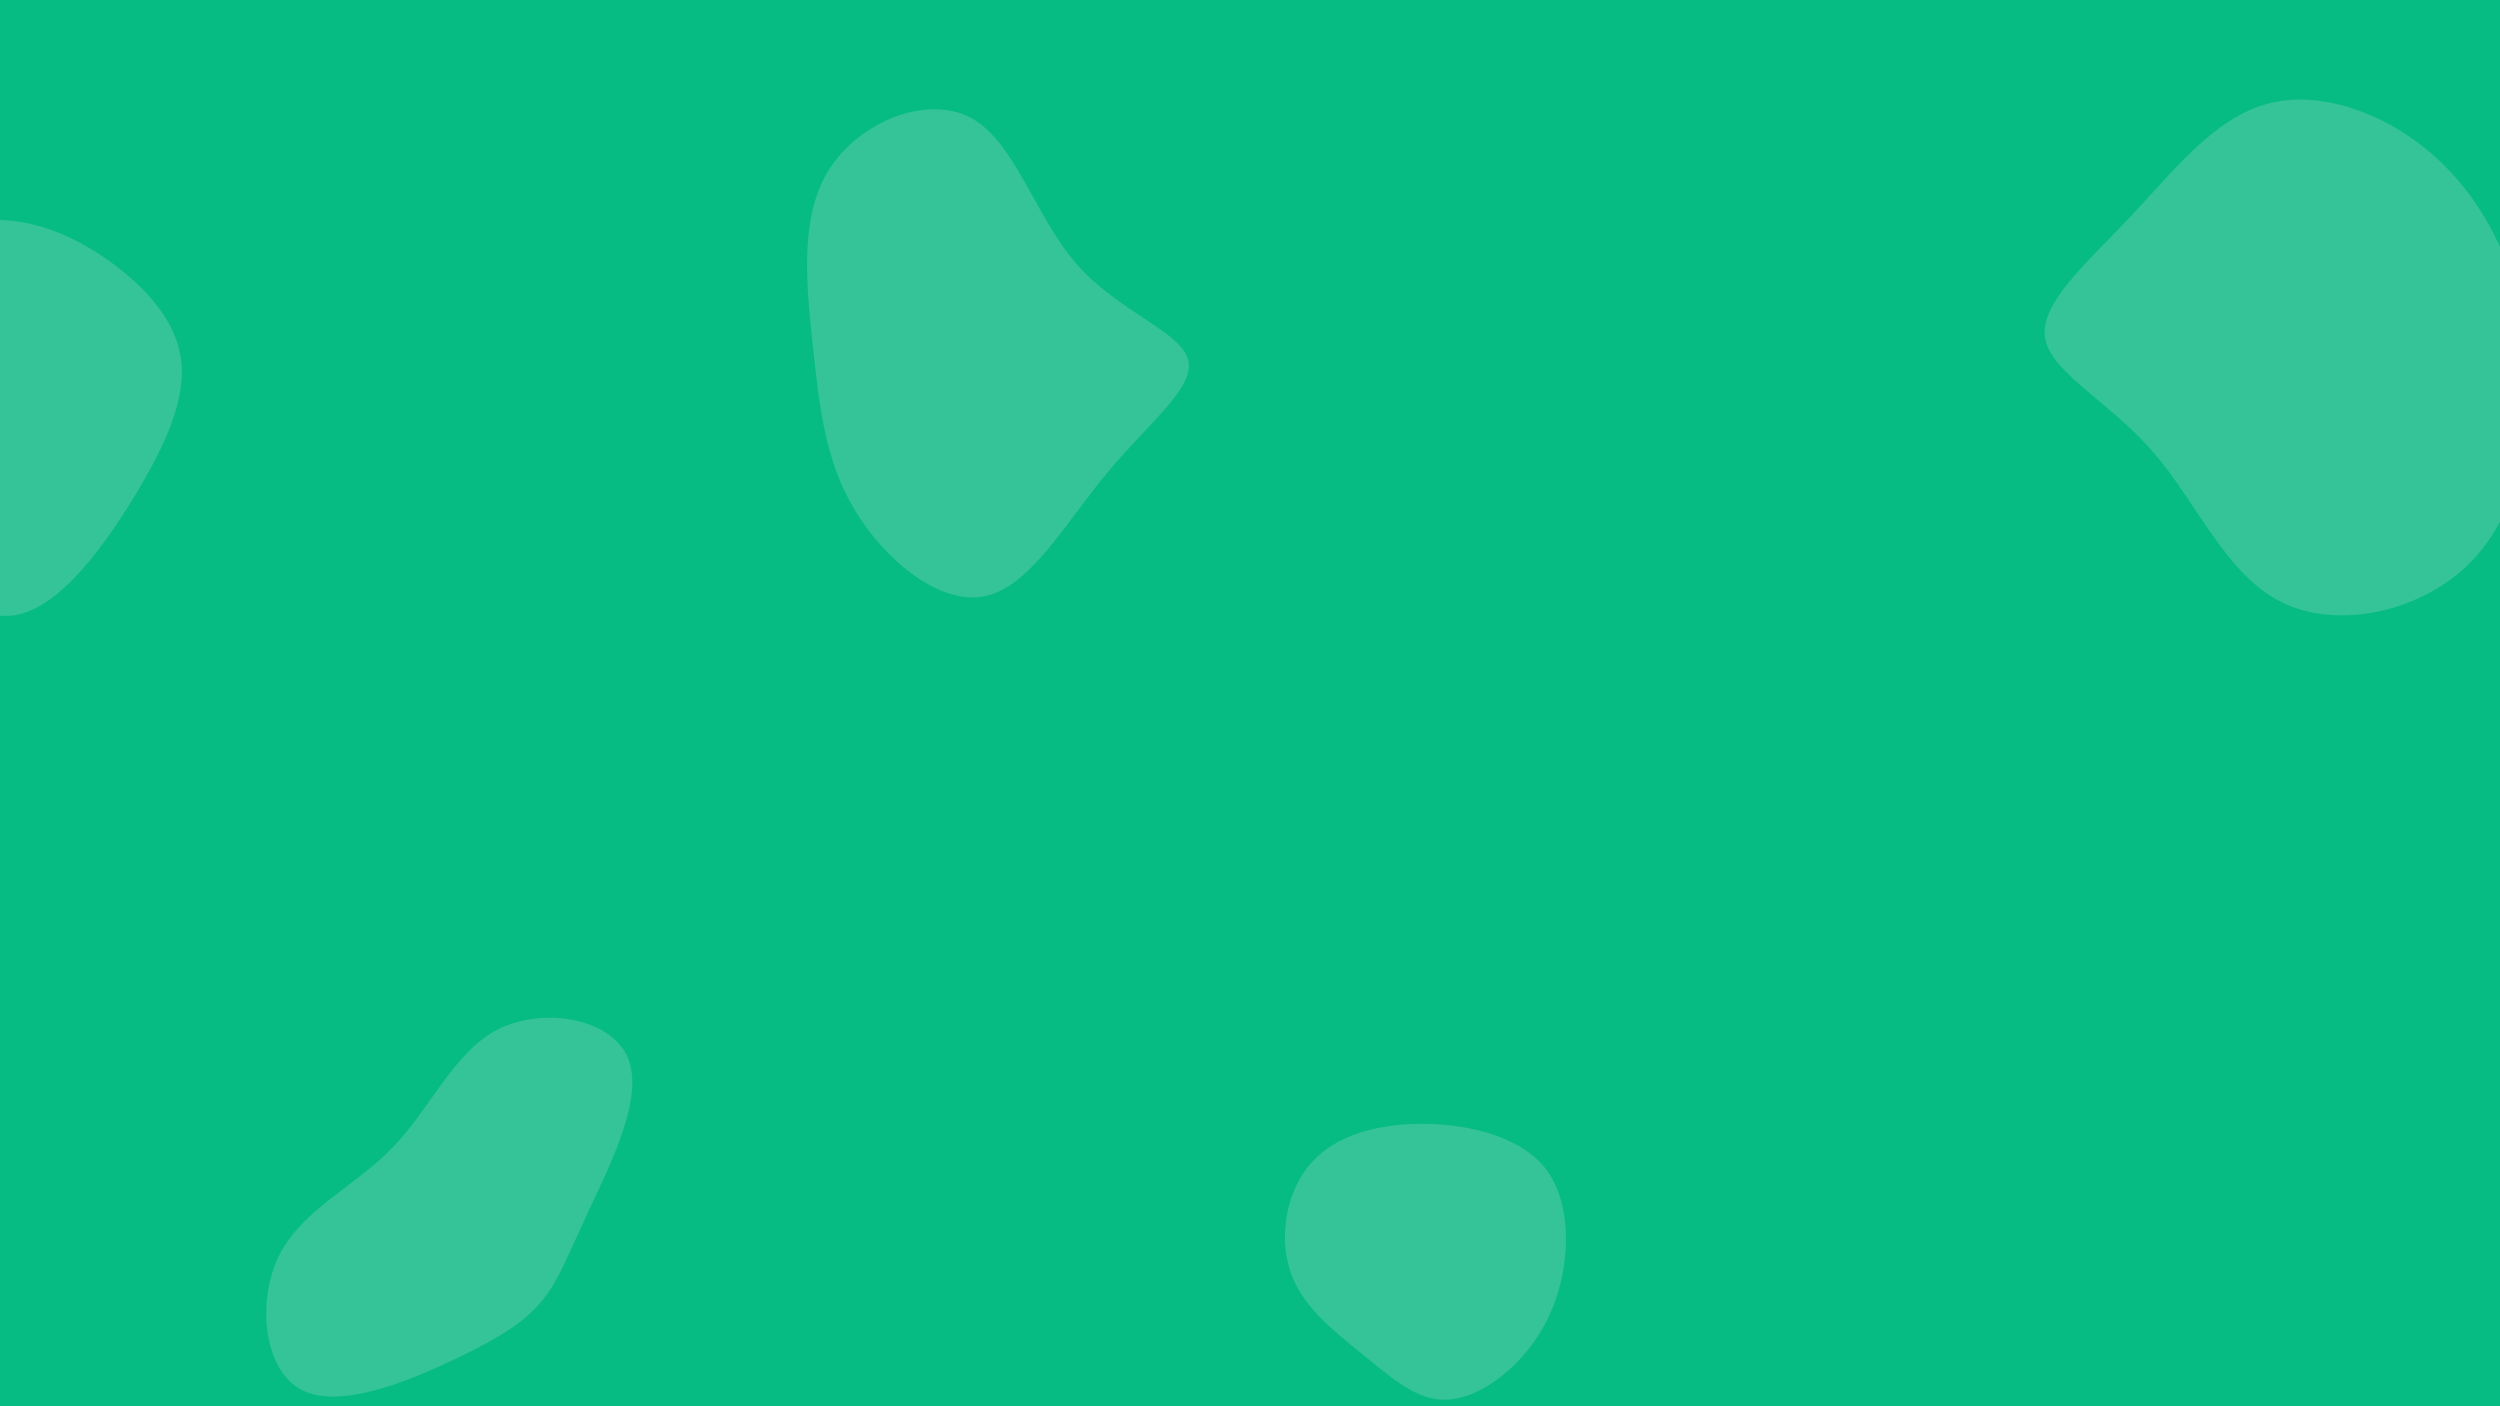 <svg id="visual" viewBox="0 0 960 540" width="960" height="540" xmlns="http://www.w3.org/2000/svg" xmlns:xlink="http://www.w3.org/1999/xlink" version="1.1"><rect width="960" height="540" fill="#07bc83"></rect><g><g transform="translate(866 132)"><path d="M71 -70C89.9 -52.1 101.6 -26.1 104.6 3C107.6 32 101.9 64.1 83 83.6C64.1 103 32 109.9 10.5 99.4C-11.1 89 -22.2 61.2 -39.1 41.7C-55.9 22.2 -78.5 11.1 -80.7 -2.2C-82.8 -15.5 -64.7 -31 -47.8 -48.9C-31 -66.8 -15.5 -87 5.3 -92.3C26.1 -97.6 52.1 -87.9 71 -70Z" fill="#35c497"></path></g><g transform="translate(183 473)"><path d="M58.1 -66.8C64.5 -51.7 51.4 -25.9 43.1 -8.2C34.9 9.4 31.5 18.8 25.1 26.5C18.8 34.3 9.4 40.5 -8.5 49C-26.4 57.5 -52.8 68.4 -67.4 60.6C-81.9 52.8 -84.5 26.4 -75.7 8.9C-66.8 -8.7 -46.5 -17.4 -32 -32.6C-17.4 -47.7 -8.7 -69.3 8.6 -77.9C25.9 -86.4 51.7 -82 58.1 -66.8Z" fill="#35c497"></path></g><g transform="translate(382 135)"><path d="M31.3 -33.7C47.2 -15.5 71.3 -7.7 74.2 3C77.2 13.7 59.1 27.3 43.2 46.5C27.3 65.6 13.7 90.2 -3.7 93.9C-21 97.6 -42 80.3 -53.6 61.1C-65.2 42 -67.4 21 -69.9 -2.5C-72.4 -26 -75.1 -51.9 -63.5 -70.1C-51.9 -88.3 -26 -98.8 -9.1 -89.7C7.7 -80.6 15.5 -51.9 31.3 -33.7Z" fill="#35c497"></path></g><g transform="translate(552 492)"><path d="M41.3 -43.5C49.8 -32.7 50.6 -16.3 48 -2.7C45.3 11 39.2 22.1 30.7 30.9C22.1 39.7 11 46.3 0.8 45.4C-9.4 44.6 -18.7 36.3 -29.5 27.5C-40.2 18.7 -52.4 9.4 -56.7 -4.4C-61.1 -18.1 -57.8 -36.3 -47 -47C-36.3 -57.8 -18.1 -61.2 -0.9 -60.3C16.3 -59.4 32.7 -54.2 41.3 -43.5Z" fill="#35c497"></path></g><g transform="translate(2 134)"><path d="M38.6 -34.7C51.6 -25.7 64.7 -12.8 67.3 2.6C70 18.1 62.1 36.2 49.2 57.3C36.2 78.5 18.1 102.7 0.1 102.5C-17.8 102.4 -35.7 78 -44.6 56.8C-53.5 35.7 -53.5 17.8 -51.8 1.7C-50.1 -14.4 -46.6 -28.8 -37.7 -37.7C-28.8 -46.7 -14.4 -50.3 -0.8 -49.5C12.8 -48.7 25.7 -43.6 38.6 -34.7Z" fill="#35c497"></path></g></g></svg>